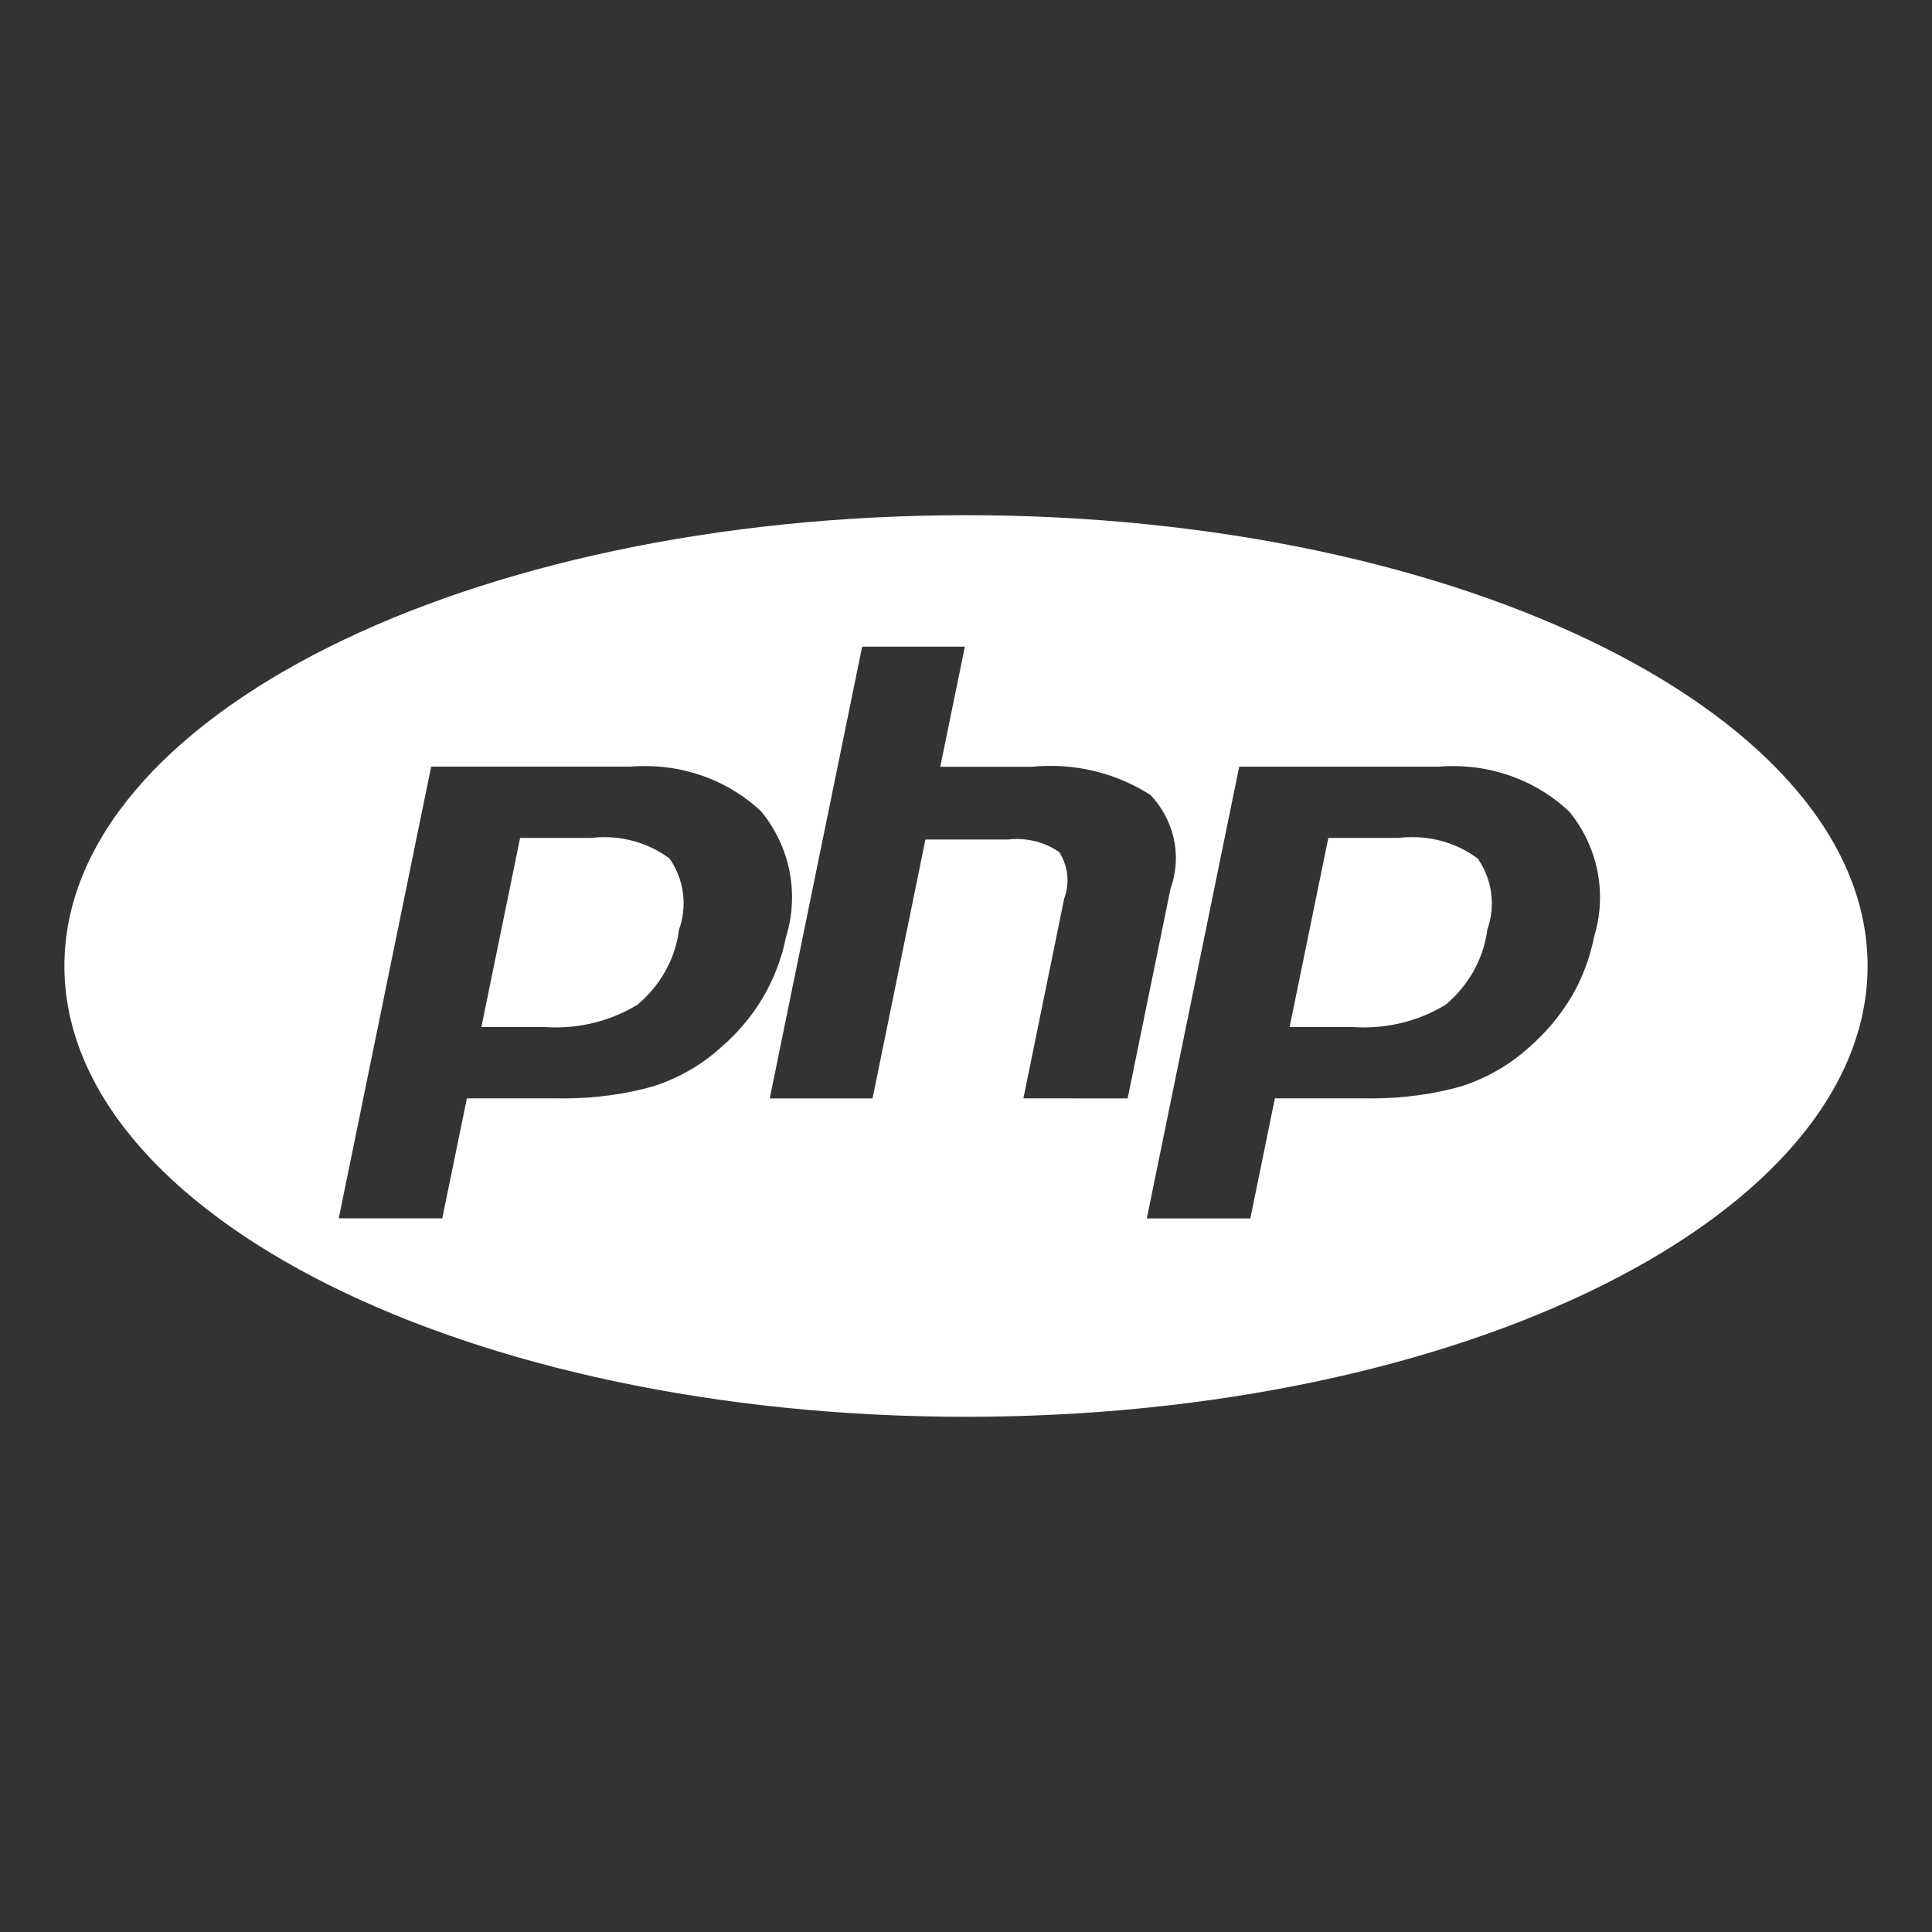 <svg width="24" height="24" viewBox="0 0 24 24" fill="none" xmlns="http://www.w3.org/2000/svg">
<rect x="0" y="0" width="24" height="24" fill="#333333" stroke="none"/>
<path d="M17.381 10.409H16.501L16.02 12.758H16.802C16.843 12.761 16.893 12.763 16.942 12.763C17.321 12.763 17.672 12.657 17.968 12.475L17.961 12.479C18.238 12.245 18.426 11.921 18.475 11.556L18.475 11.549C18.511 11.451 18.532 11.339 18.532 11.222C18.532 11.015 18.467 10.822 18.356 10.662L18.358 10.666C18.136 10.499 17.853 10.399 17.545 10.399C17.487 10.399 17.43 10.402 17.374 10.409L17.381 10.409ZM19.803 11.635C19.747 11.917 19.648 12.169 19.512 12.399L19.519 12.386C19.374 12.626 19.2 12.832 18.997 13.008L18.995 13.01C18.759 13.224 18.473 13.392 18.155 13.494L18.139 13.498C17.81 13.591 17.432 13.645 17.04 13.645C17.004 13.645 16.969 13.644 16.934 13.644H16.939H15.837L15.532 15.136H14.246L15.394 9.524H17.866C17.92 9.519 17.985 9.516 18.049 9.516C18.612 9.516 19.123 9.732 19.493 10.081C19.732 10.373 19.876 10.744 19.876 11.146C19.876 11.32 19.849 11.488 19.799 11.647L19.802 11.635H19.803ZM12.713 13.644L13.22 11.161C13.246 11.094 13.261 11.016 13.261 10.935C13.261 10.806 13.223 10.684 13.155 10.581L13.157 10.584C13.011 10.483 12.829 10.422 12.632 10.422C12.591 10.422 12.55 10.425 12.511 10.43L12.515 10.429H11.496L10.839 13.645H9.562L10.71 8.033H11.986L11.68 9.525H12.817C12.886 9.518 12.966 9.514 13.048 9.514C13.515 9.514 13.948 9.651 14.305 9.885L14.297 9.881C14.489 10.088 14.607 10.361 14.607 10.66C14.607 10.793 14.583 10.922 14.54 11.042L14.542 11.033L14.008 13.645L12.713 13.644ZM8.957 13.01C8.721 13.225 8.435 13.392 8.117 13.494L8.101 13.498C7.772 13.591 7.394 13.645 7.003 13.645C6.968 13.645 6.932 13.644 6.897 13.644H6.902H5.8L5.494 15.135H4.208L5.356 9.523H7.829C7.884 9.518 7.948 9.516 8.012 9.516C8.576 9.516 9.086 9.731 9.457 10.081C9.695 10.372 9.839 10.743 9.839 11.146C9.839 11.32 9.812 11.488 9.762 11.647L9.765 11.635C9.656 12.185 9.367 12.658 8.959 13.008L8.957 13.01L8.957 13.01ZM12 6.4C5.815 6.4 0.8 8.907 0.8 11.999C0.8 15.093 5.814 17.6 12 17.6C18.186 17.6 23.2 15.092 23.2 11.999C23.2 8.907 18.186 6.4 12 6.4ZM7.343 10.409H6.461L5.98 12.758H6.762C6.804 12.761 6.853 12.763 6.902 12.763C7.281 12.763 7.633 12.657 7.929 12.475L7.921 12.479C8.198 12.246 8.386 11.921 8.434 11.556L8.434 11.549C8.471 11.451 8.492 11.338 8.492 11.221C8.492 11.015 8.428 10.822 8.316 10.663L8.319 10.666C8.097 10.5 7.814 10.399 7.505 10.399C7.448 10.399 7.39 10.403 7.334 10.41L7.341 10.409L7.343 10.409Z" fill="white"/>
</svg>
